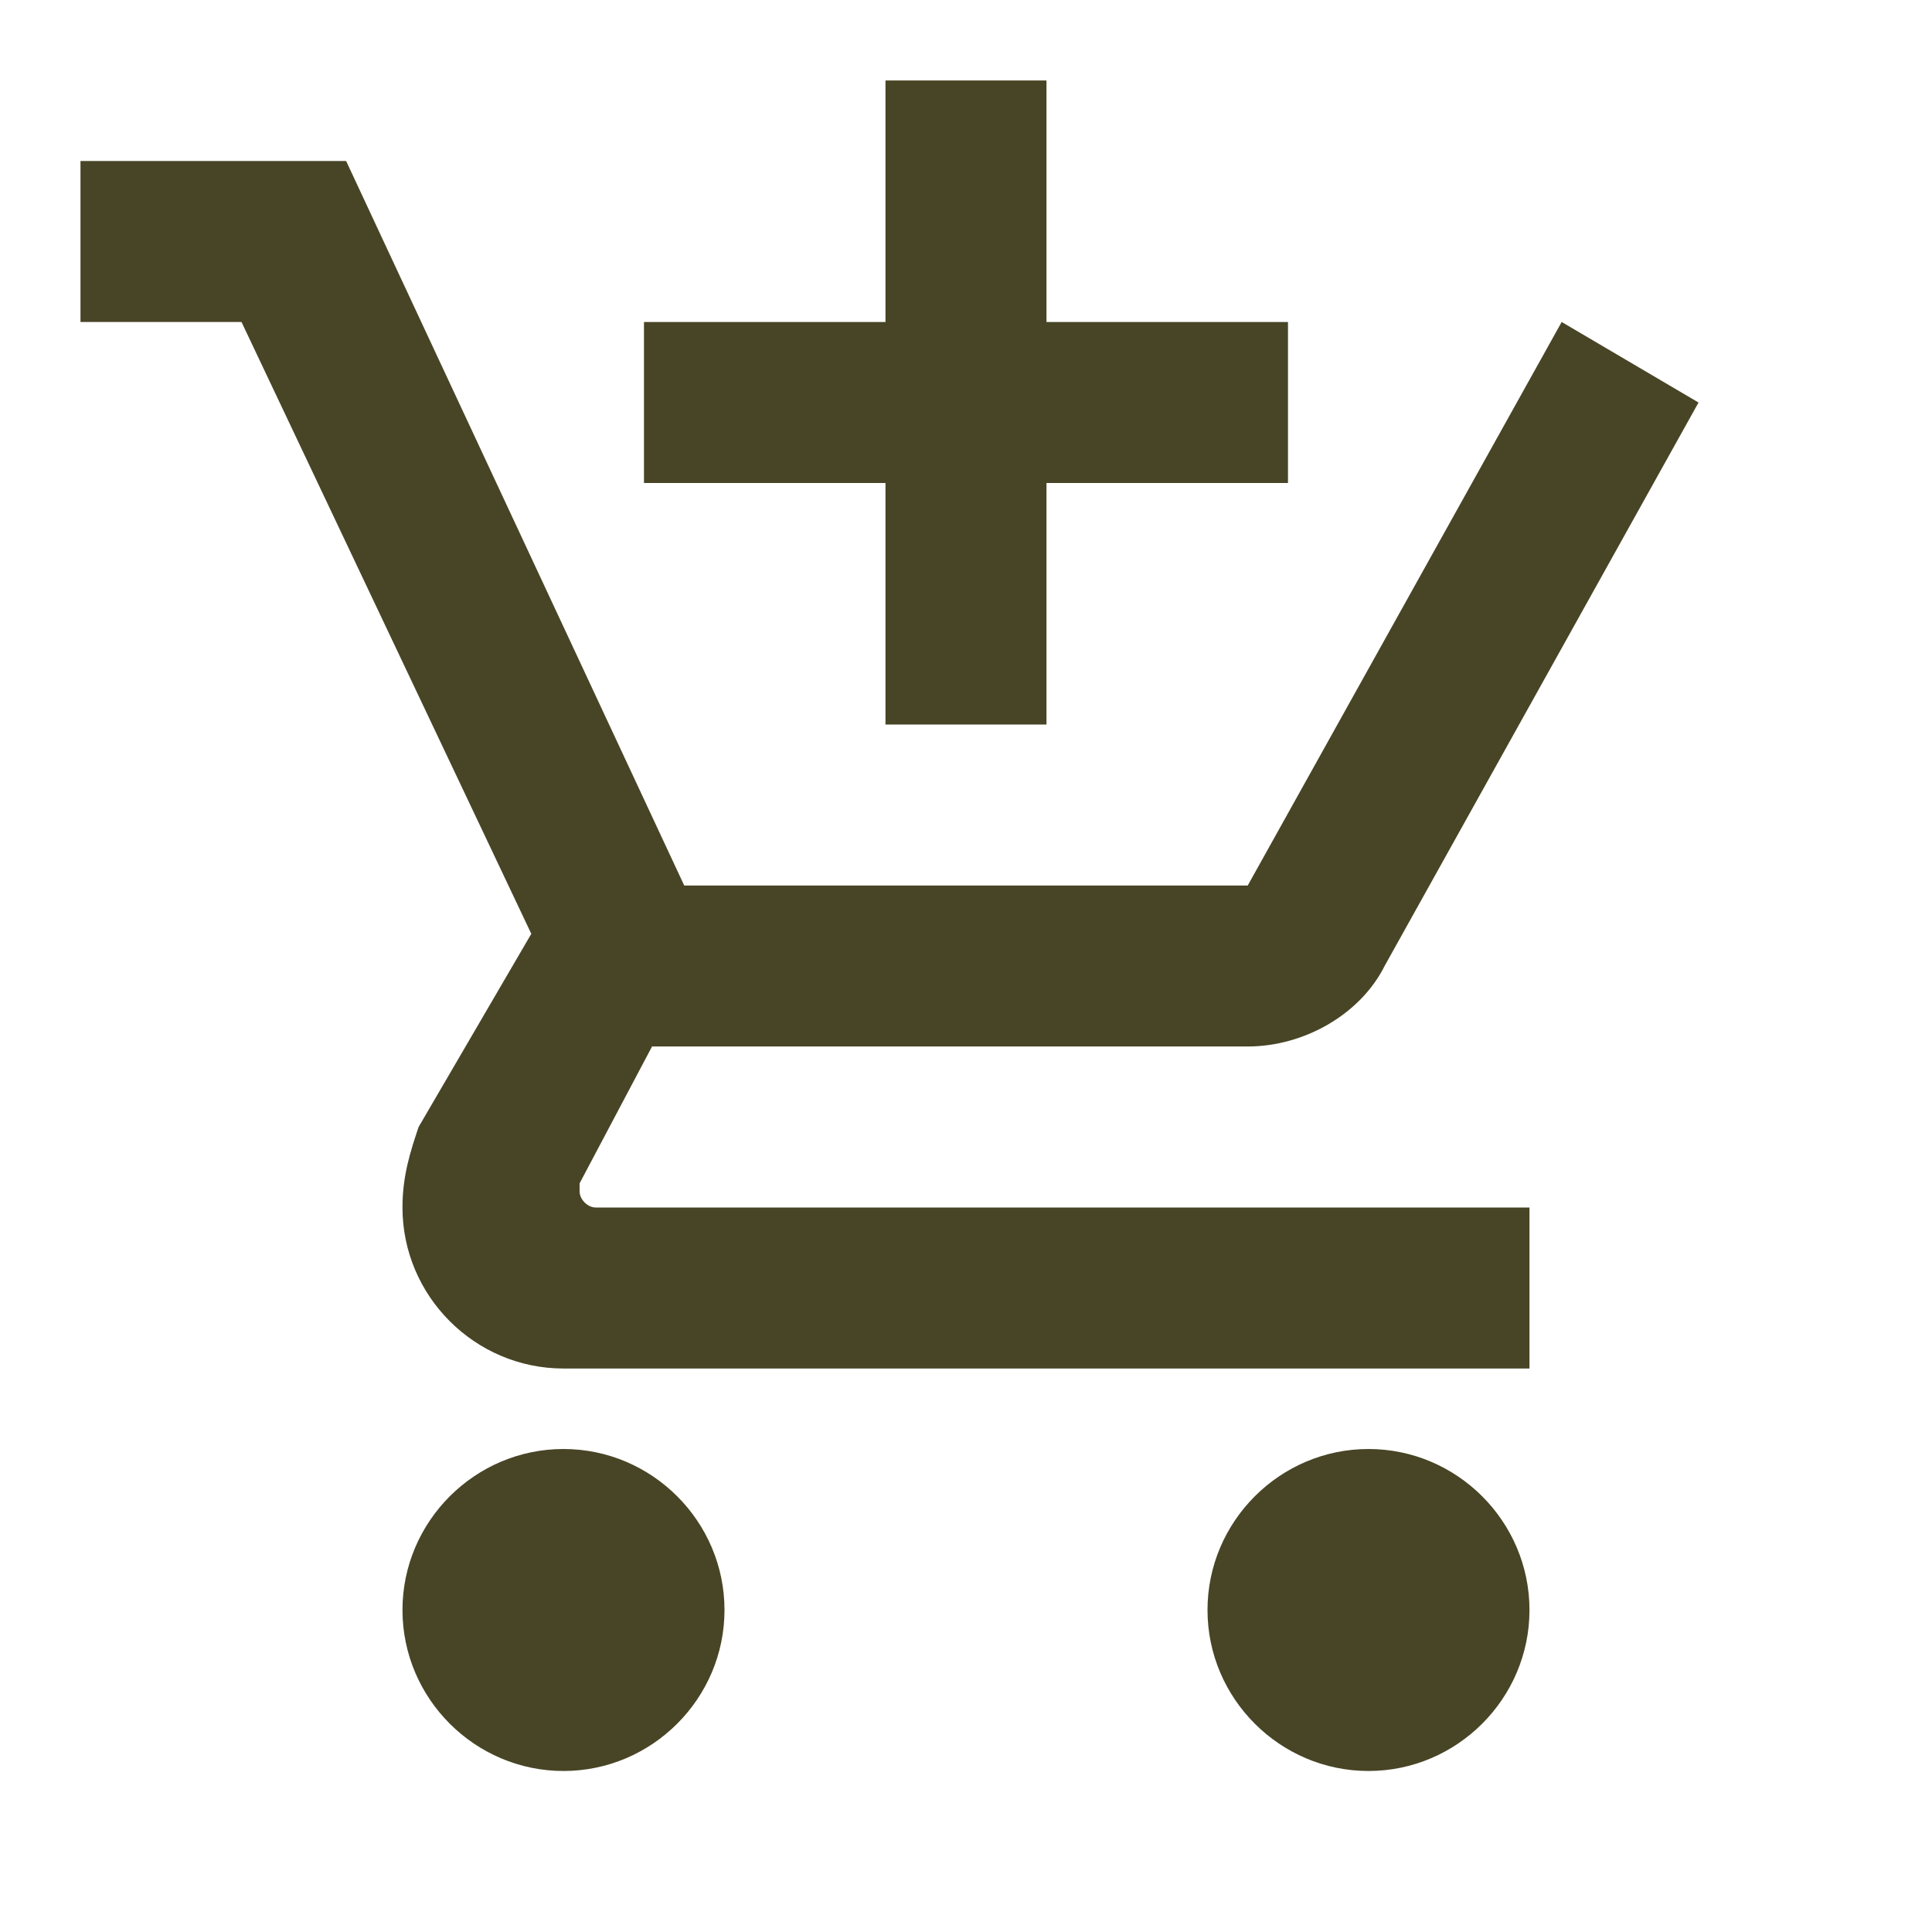 <svg width="50" height="50" viewBox="0 0 50 50" fill="none" xmlns="http://www.w3.org/2000/svg">
<path d="M22.916 18.75H27.083V12.5H33.333V8.333H27.083V2.083H22.916V8.333H16.666V12.5H22.916M14.583 37.5C12.291 37.5 10.416 39.375 10.416 41.667C10.416 43.958 12.291 45.833 14.583 45.833C16.875 45.833 18.75 43.958 18.75 41.667C18.75 39.375 16.875 37.5 14.583 37.5ZM35.416 37.5C33.125 37.5 31.25 39.375 31.25 41.667C31.25 43.958 33.125 45.833 35.416 45.833C37.708 45.833 39.583 43.958 39.583 41.667C39.583 39.375 37.708 37.5 35.416 37.5ZM15 30.833V30.625L16.875 27.083H32.291C33.75 27.083 35.208 26.25 35.833 25L43.958 10.417L40.416 8.333L32.291 22.917H17.708L8.958 4.167H2.083V8.333H6.25L13.75 24.167L10.833 29.167C10.625 29.792 10.416 30.417 10.416 31.25C10.416 33.542 12.291 35.417 14.583 35.417H39.583V31.25H15.416C15.208 31.25 15 31.042 15 30.833Z" fill="#484526"/>
</svg>

